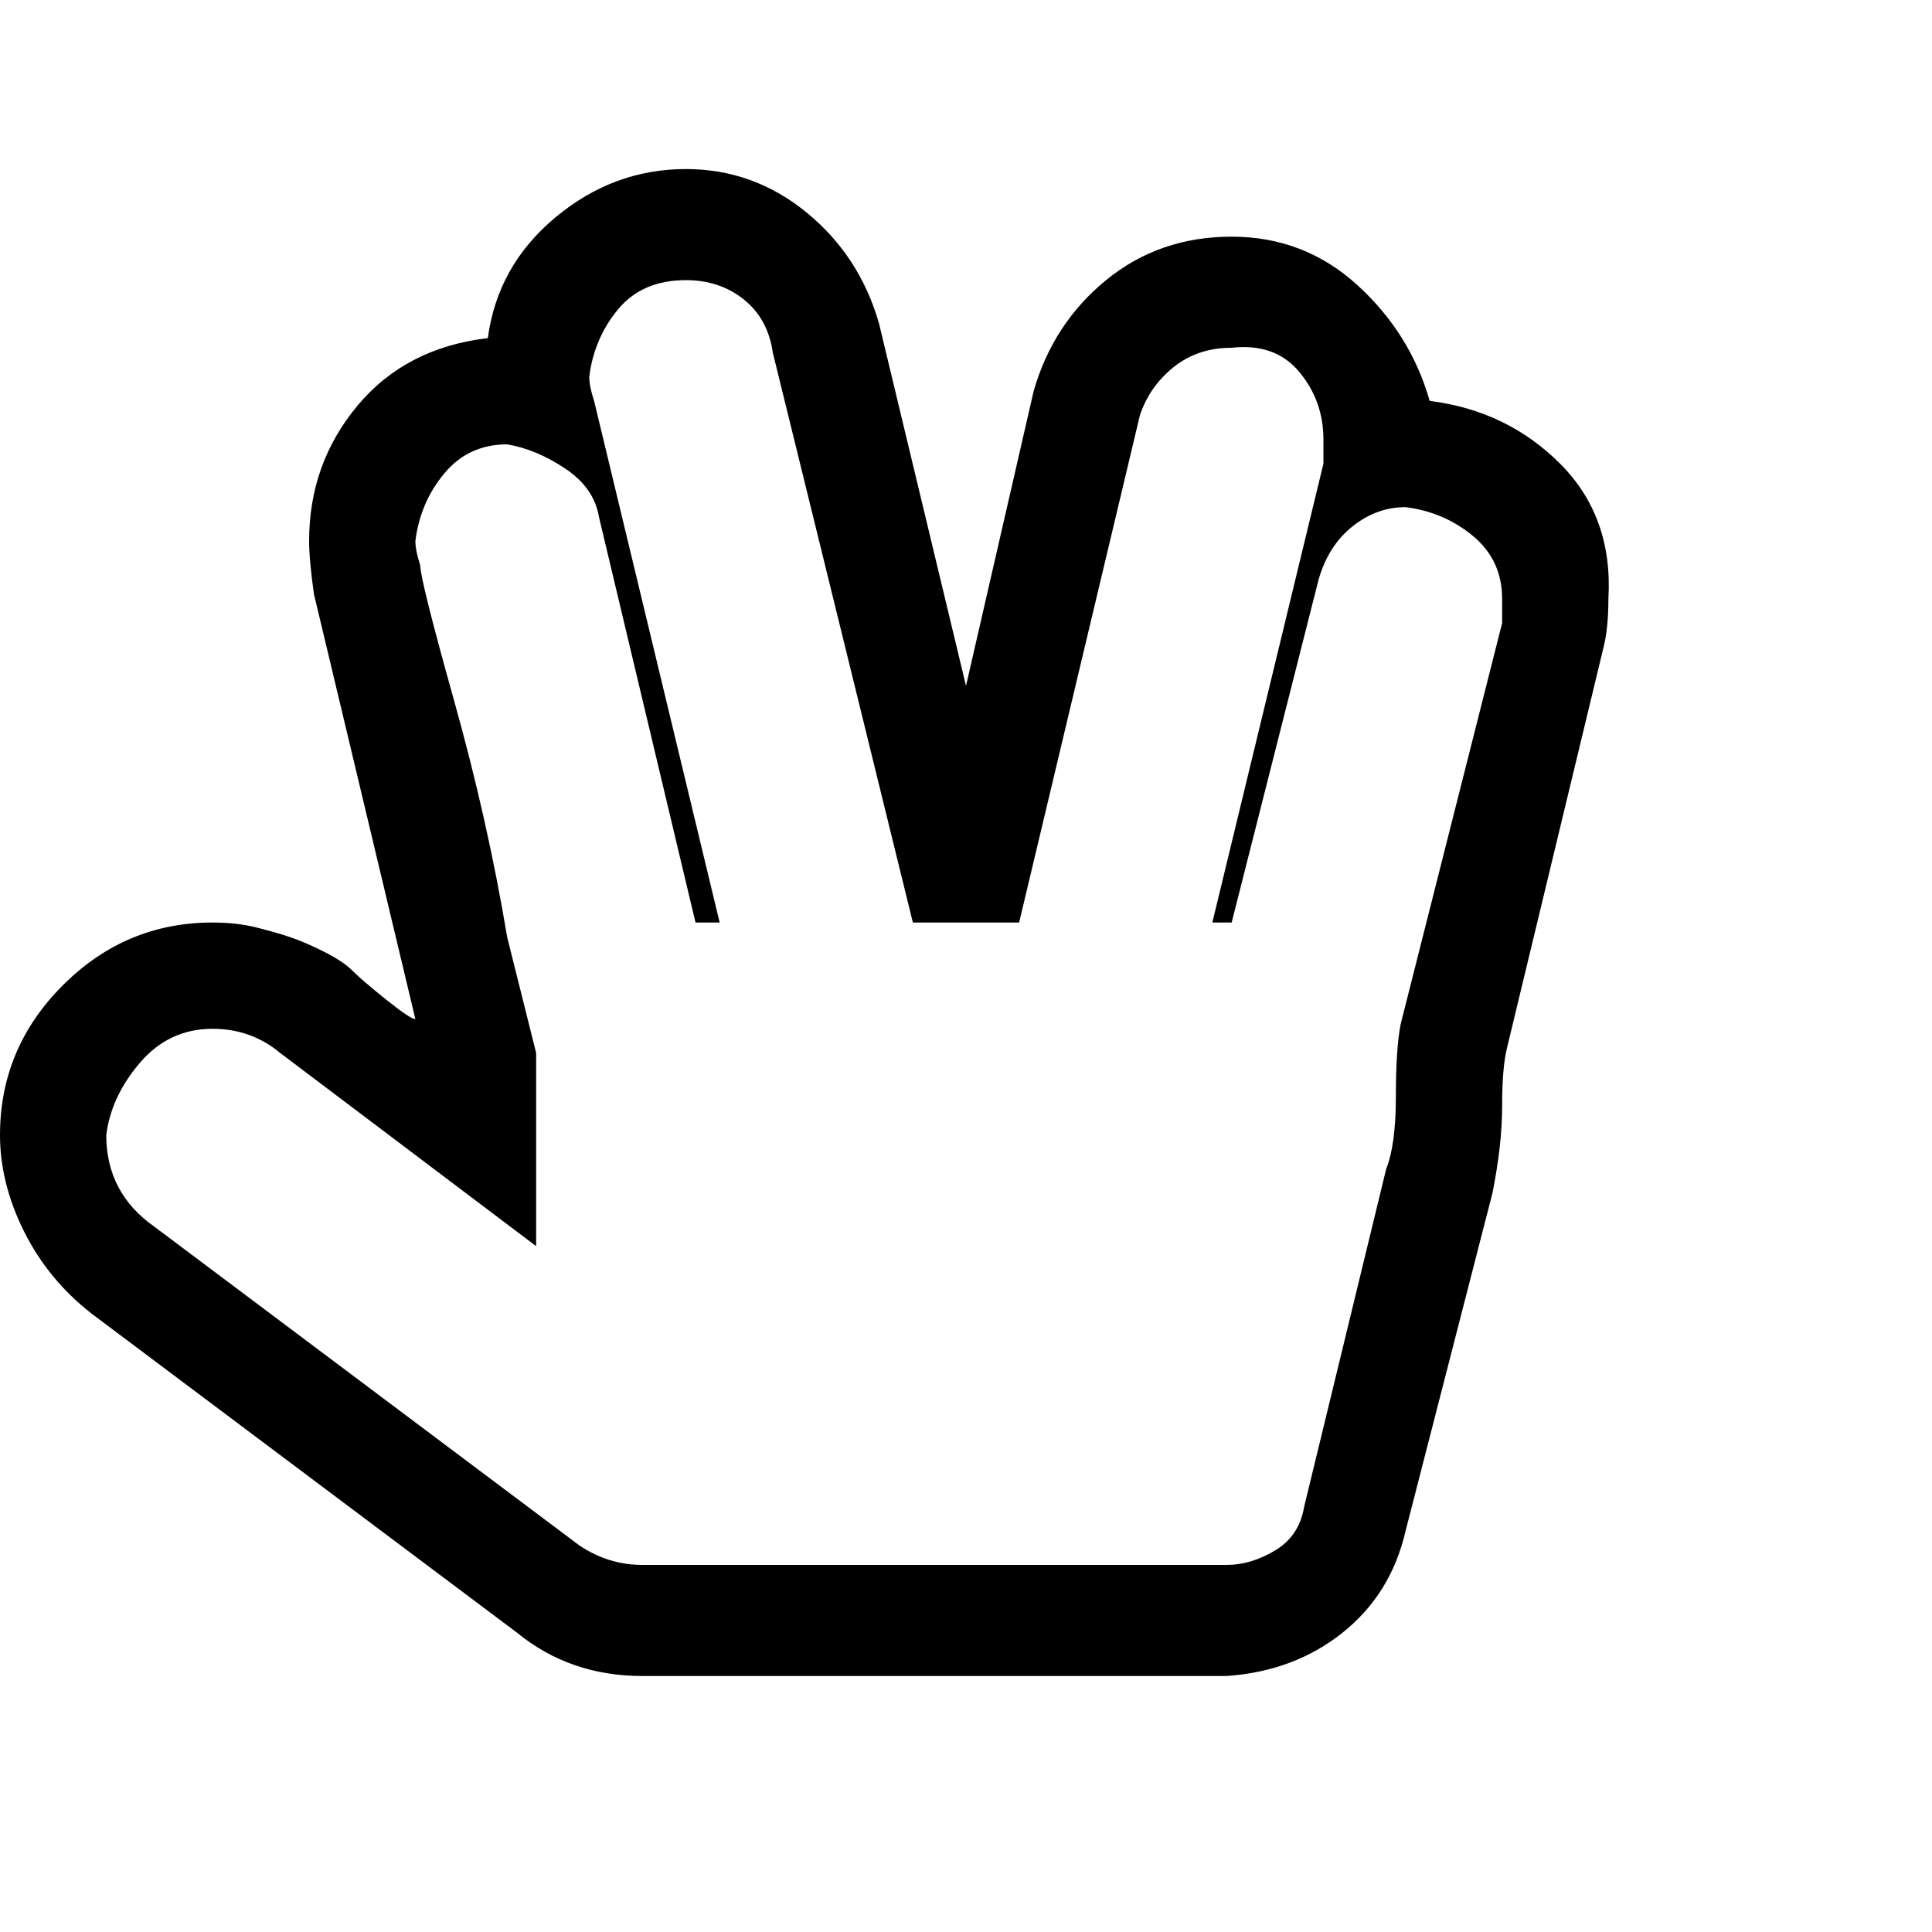 <?xml version="1.0"?><svg viewBox="0 0 40 40" xmlns="http://www.w3.org/2000/svg" height="40" width="40"><path d="m14.2 5.8q-0.9 0-1.4 0.6t-0.6 1.4q0 0.2 0.1 0.5l2.6 10.8h-0.5l-2-8.4q-0.1-0.6-0.7-1t-1.2-0.5q-0.8 0-1.3 0.6t-0.6 1.4q0 0.2 0.1 0.5 0 0.3 0.7 2.8t1.1 4.9q0.6 2.4 0.6 2.4v4l-5.3-4q-0.6-0.5-1.4-0.5-0.9 0-1.5 0.7t-0.7 1.5q0 1.2 1 1.9l8.8 6.6q0.6 0.4 1.3 0.4h12.1q0.5 0 1-0.3t0.6-0.9l1.7-7q0.2-0.5 0.2-1.5t0.1-1.5l2.1-8.3q0-0.2 0-0.5 0-0.8-0.6-1.3t-1.4-0.6q-0.6 0-1.1 0.4t-0.7 1.1l-1.8 7.1h-0.4l2.3-9.5q0-0.2 0-0.5 0-0.8-0.5-1.4t-1.4-0.5q-0.7 0-1.2 0.4t-0.7 1l-2.5 10.5h-2.2l-2.9-11.8q-0.1-0.7-0.6-1.1t-1.2-0.4z m11.2 28.9h-12.1q-1.5 0-2.6-0.9l-8.8-6.6q-0.9-0.7-1.4-1.7t-0.5-2q0-1.8 1.3-3.1t3.1-1.3q0.5 0 0.9 0.1t0.7 0.2q0.3 0.1 0.7 0.3t0.6 0.4q0.2 0.2 0.7 0.6t0.6 0.4l-2.1-8.8q-0.1-0.7-0.1-1.1 0-1.6 1-2.8t2.7-1.4q0.2-1.5 1.4-2.5t2.7-1q1.4 0 2.5 0.9t1.5 2.3l1.8 7.5 1.4-6.1q0.4-1.4 1.5-2.3t2.6-0.9q1.5 0 2.6 1t1.5 2.4q1.6 0.2 2.7 1.3t1 2.8q0 0.6-0.1 1l-2 8.3q-0.1 0.4-0.1 1.2 0 0.8-0.2 1.8l-1.8 7q-0.3 1.3-1.3 2.1t-2.4 0.9z"></path></svg>